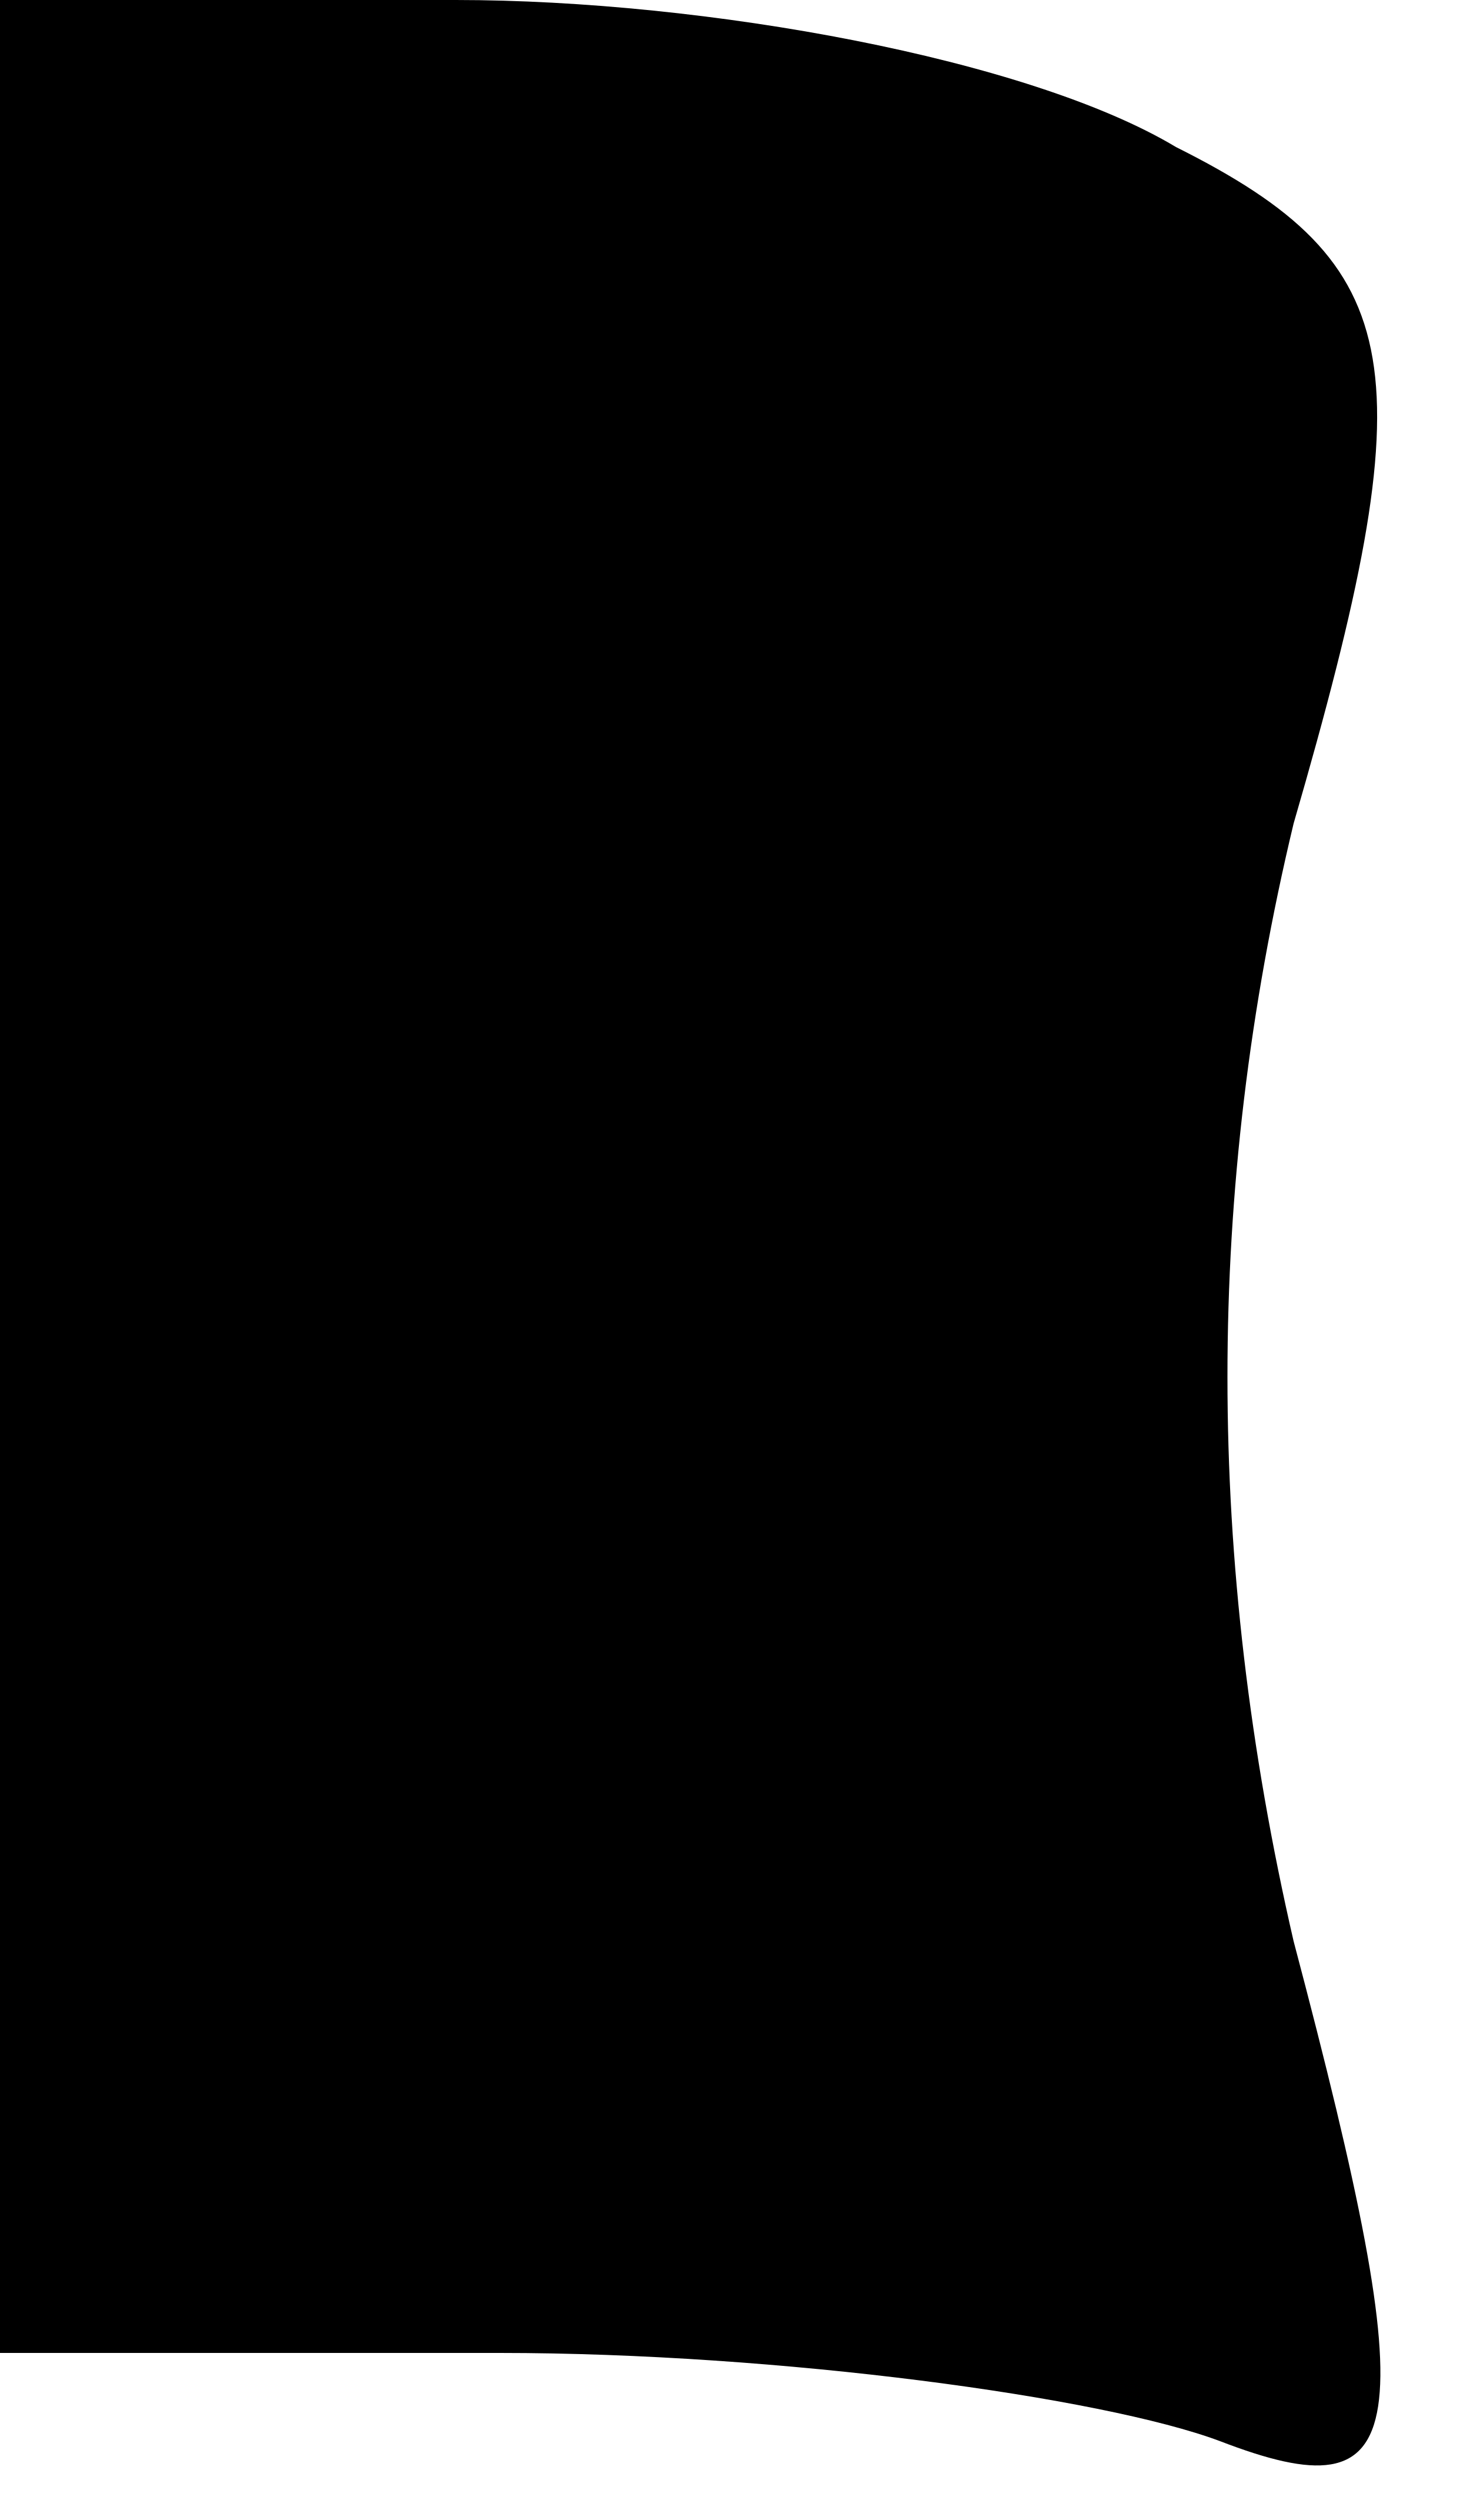 <?xml version="1.0" standalone="no"?>
<!DOCTYPE svg PUBLIC "-//W3C//DTD SVG 20010904//EN"
 "http://www.w3.org/TR/2001/REC-SVG-20010904/DTD/svg10.dtd">
<svg version="1.0" xmlns="http://www.w3.org/2000/svg"
 width="10pt" height="17pt" viewBox="0 0 10 17"
 preserveAspectRatio="xMidYMid meet">
<g transform="translate(0,17) scale(0.1,-0.1)"
fill="#000000" stroke="none">
<path fill="#000000" stroke="none" d="M0 90 l0 -80 34 0 c19 0 41 -3 49 -6
13 -5 14 0 5 34 -6 26 -6 51 0 76 9 31 8 38 -8 46 -10 6 -32 10 -49 10 l-31 0
0 -80z"/>
</g>
</svg>
